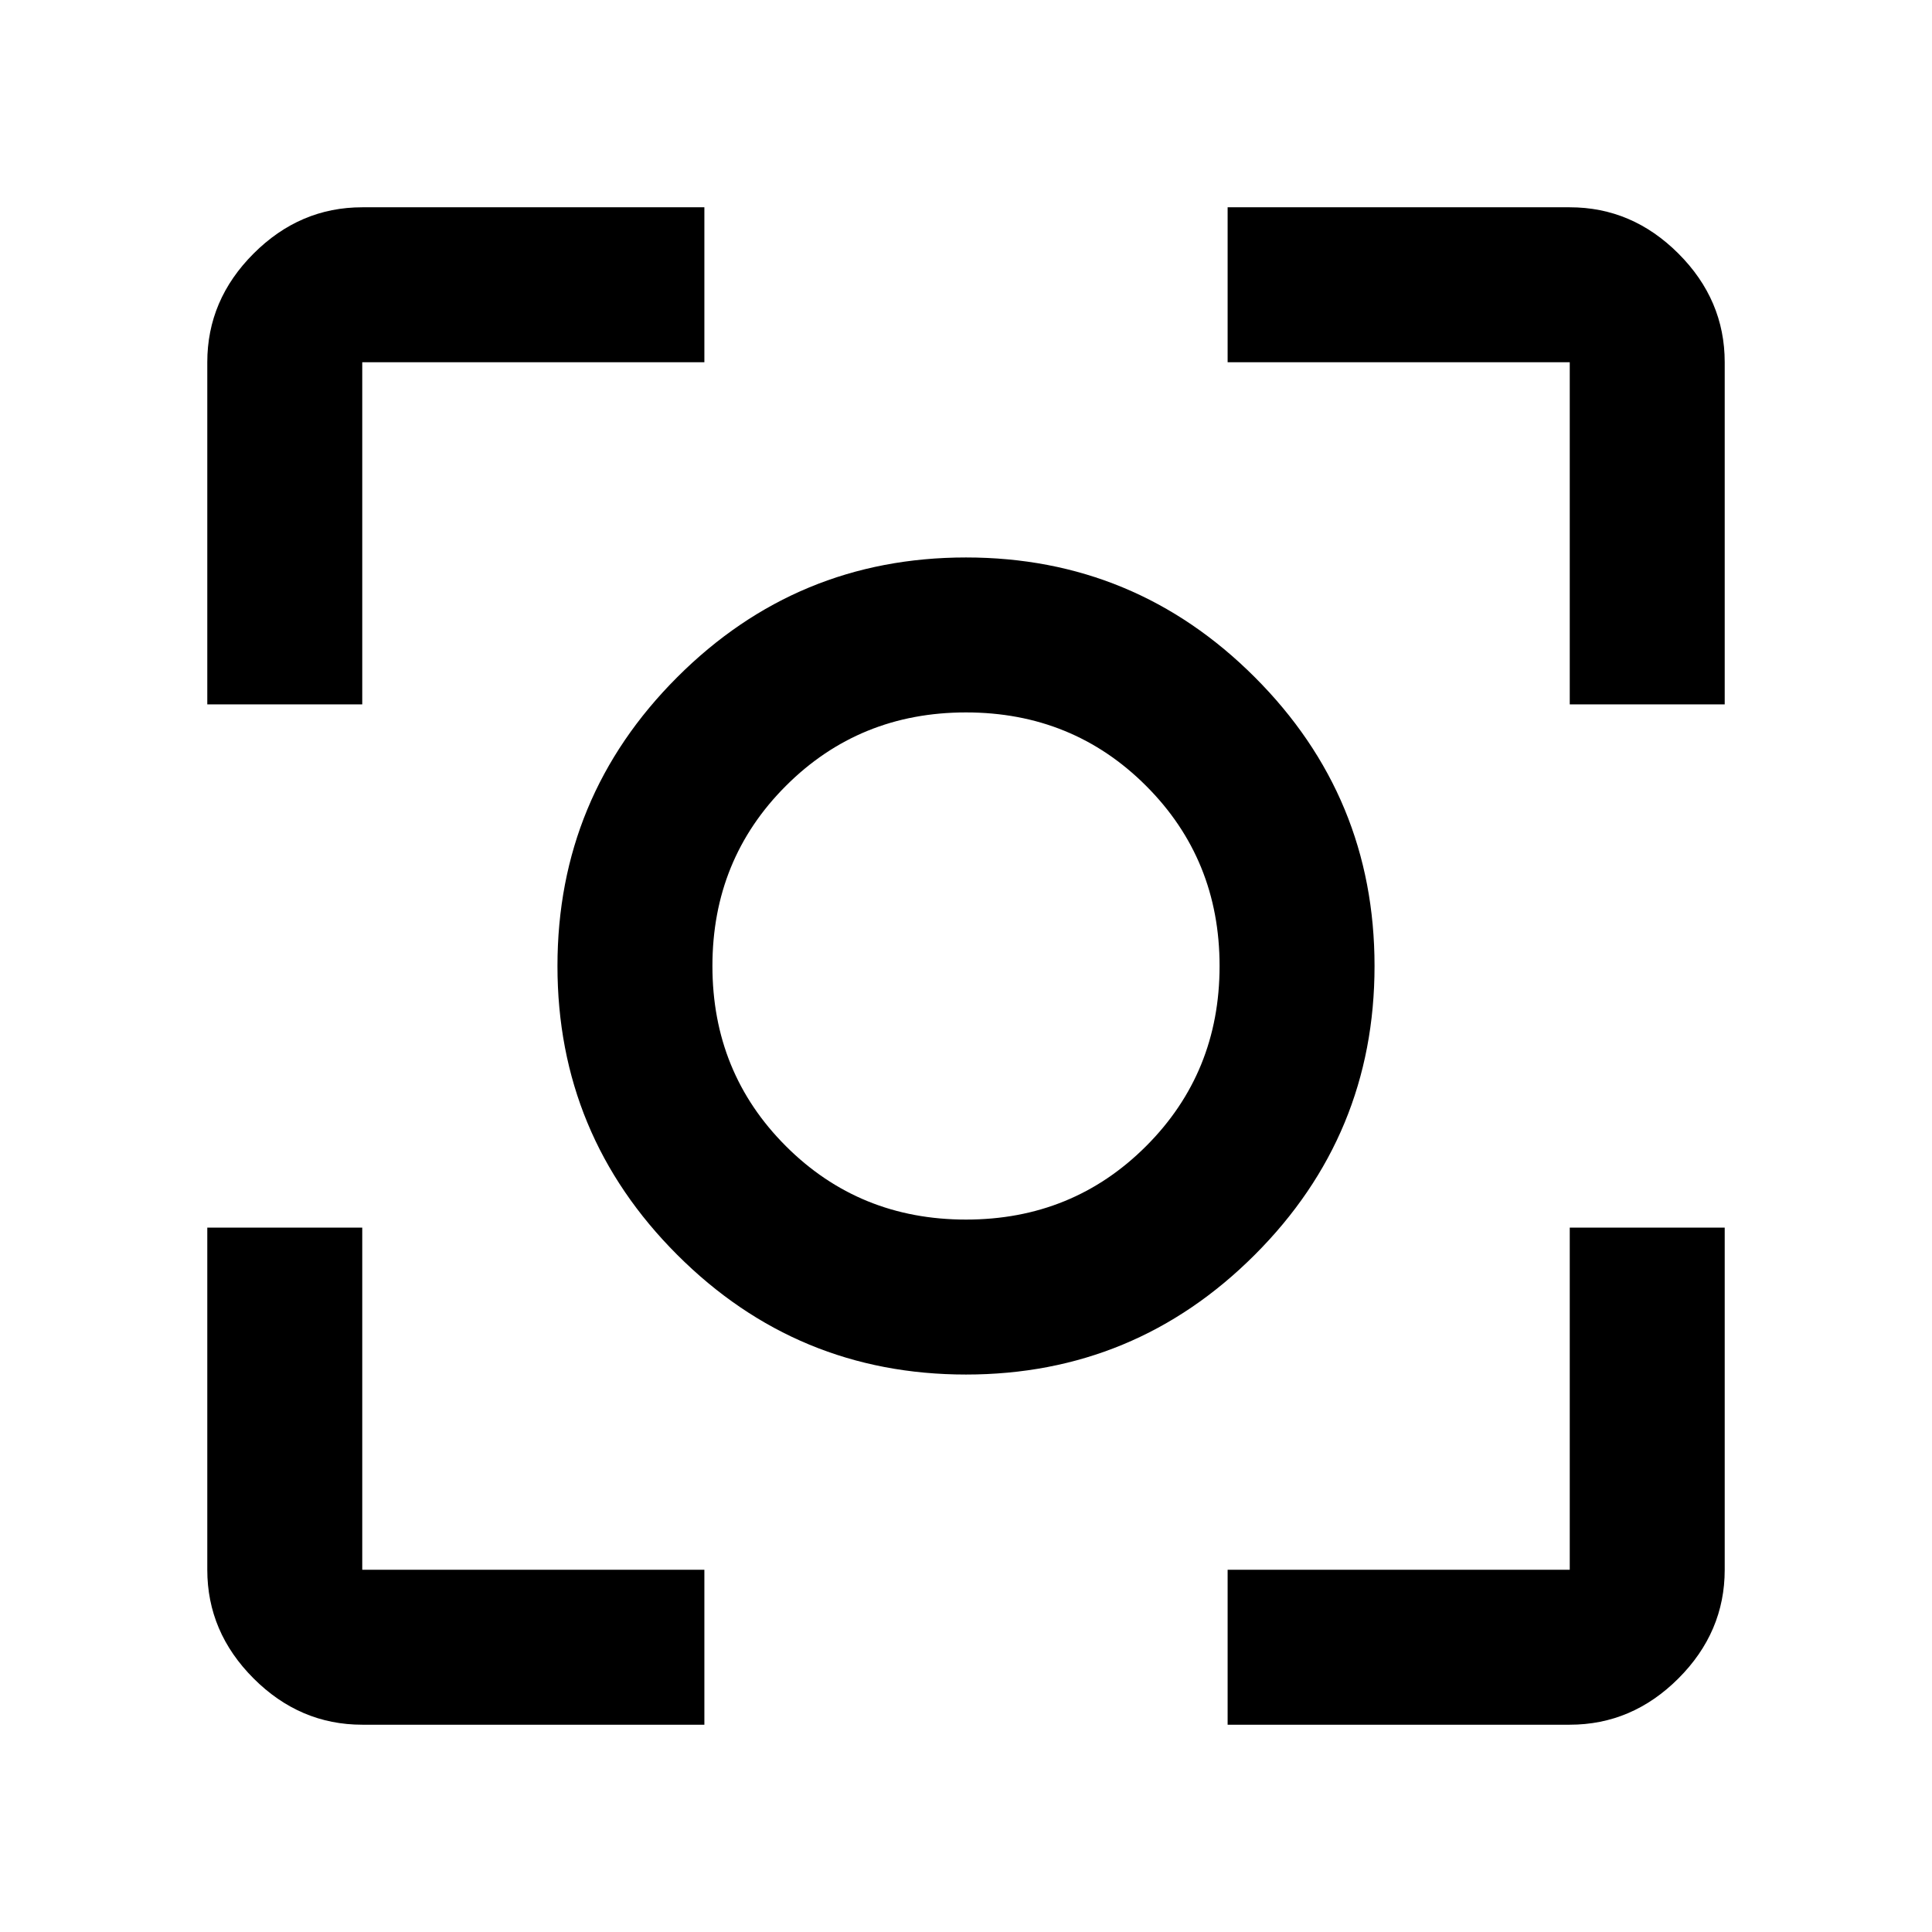 <svg xmlns="http://www.w3.org/2000/svg" height="48" width="48"><path d="M24 34.15Q19.8 34.15 16.825 31.175Q13.85 28.2 13.85 24Q13.85 19.8 16.825 16.825Q19.8 13.85 24 13.85Q28.2 13.85 31.175 16.825Q34.15 19.8 34.15 24Q34.15 28.2 31.175 31.175Q28.2 34.15 24 34.15ZM24 24Q24 24 24 24Q24 24 24 24Q24 24 24 24Q24 24 24 24Q24 24 24 24Q24 24 24 24Q24 24 24 24Q24 24 24 24ZM5.15 17.5V9Q5.15 7.45 6.3 6.3Q7.45 5.15 9 5.15H17.5V9H9Q9 9 9 9Q9 9 9 9V17.5ZM17.5 42.85H9Q7.45 42.85 6.3 41.7Q5.15 40.55 5.15 39V30.5H9V39Q9 39 9 39Q9 39 9 39H17.5ZM30.5 42.85V39H39Q39 39 39 39Q39 39 39 39V30.5H42.85V39Q42.85 40.55 41.7 41.7Q40.55 42.85 39 42.85ZM39 17.5V9Q39 9 39 9Q39 9 39 9H30.5V5.15H39Q40.55 5.15 41.7 6.3Q42.85 7.45 42.85 9V17.5ZM24 30.3Q26.65 30.3 28.475 28.475Q30.3 26.65 30.3 24Q30.3 21.35 28.475 19.525Q26.65 17.7 24 17.7Q21.35 17.7 19.525 19.525Q17.7 21.35 17.7 24Q17.7 26.65 19.525 28.475Q21.35 30.3 24 30.3Z"/></svg>